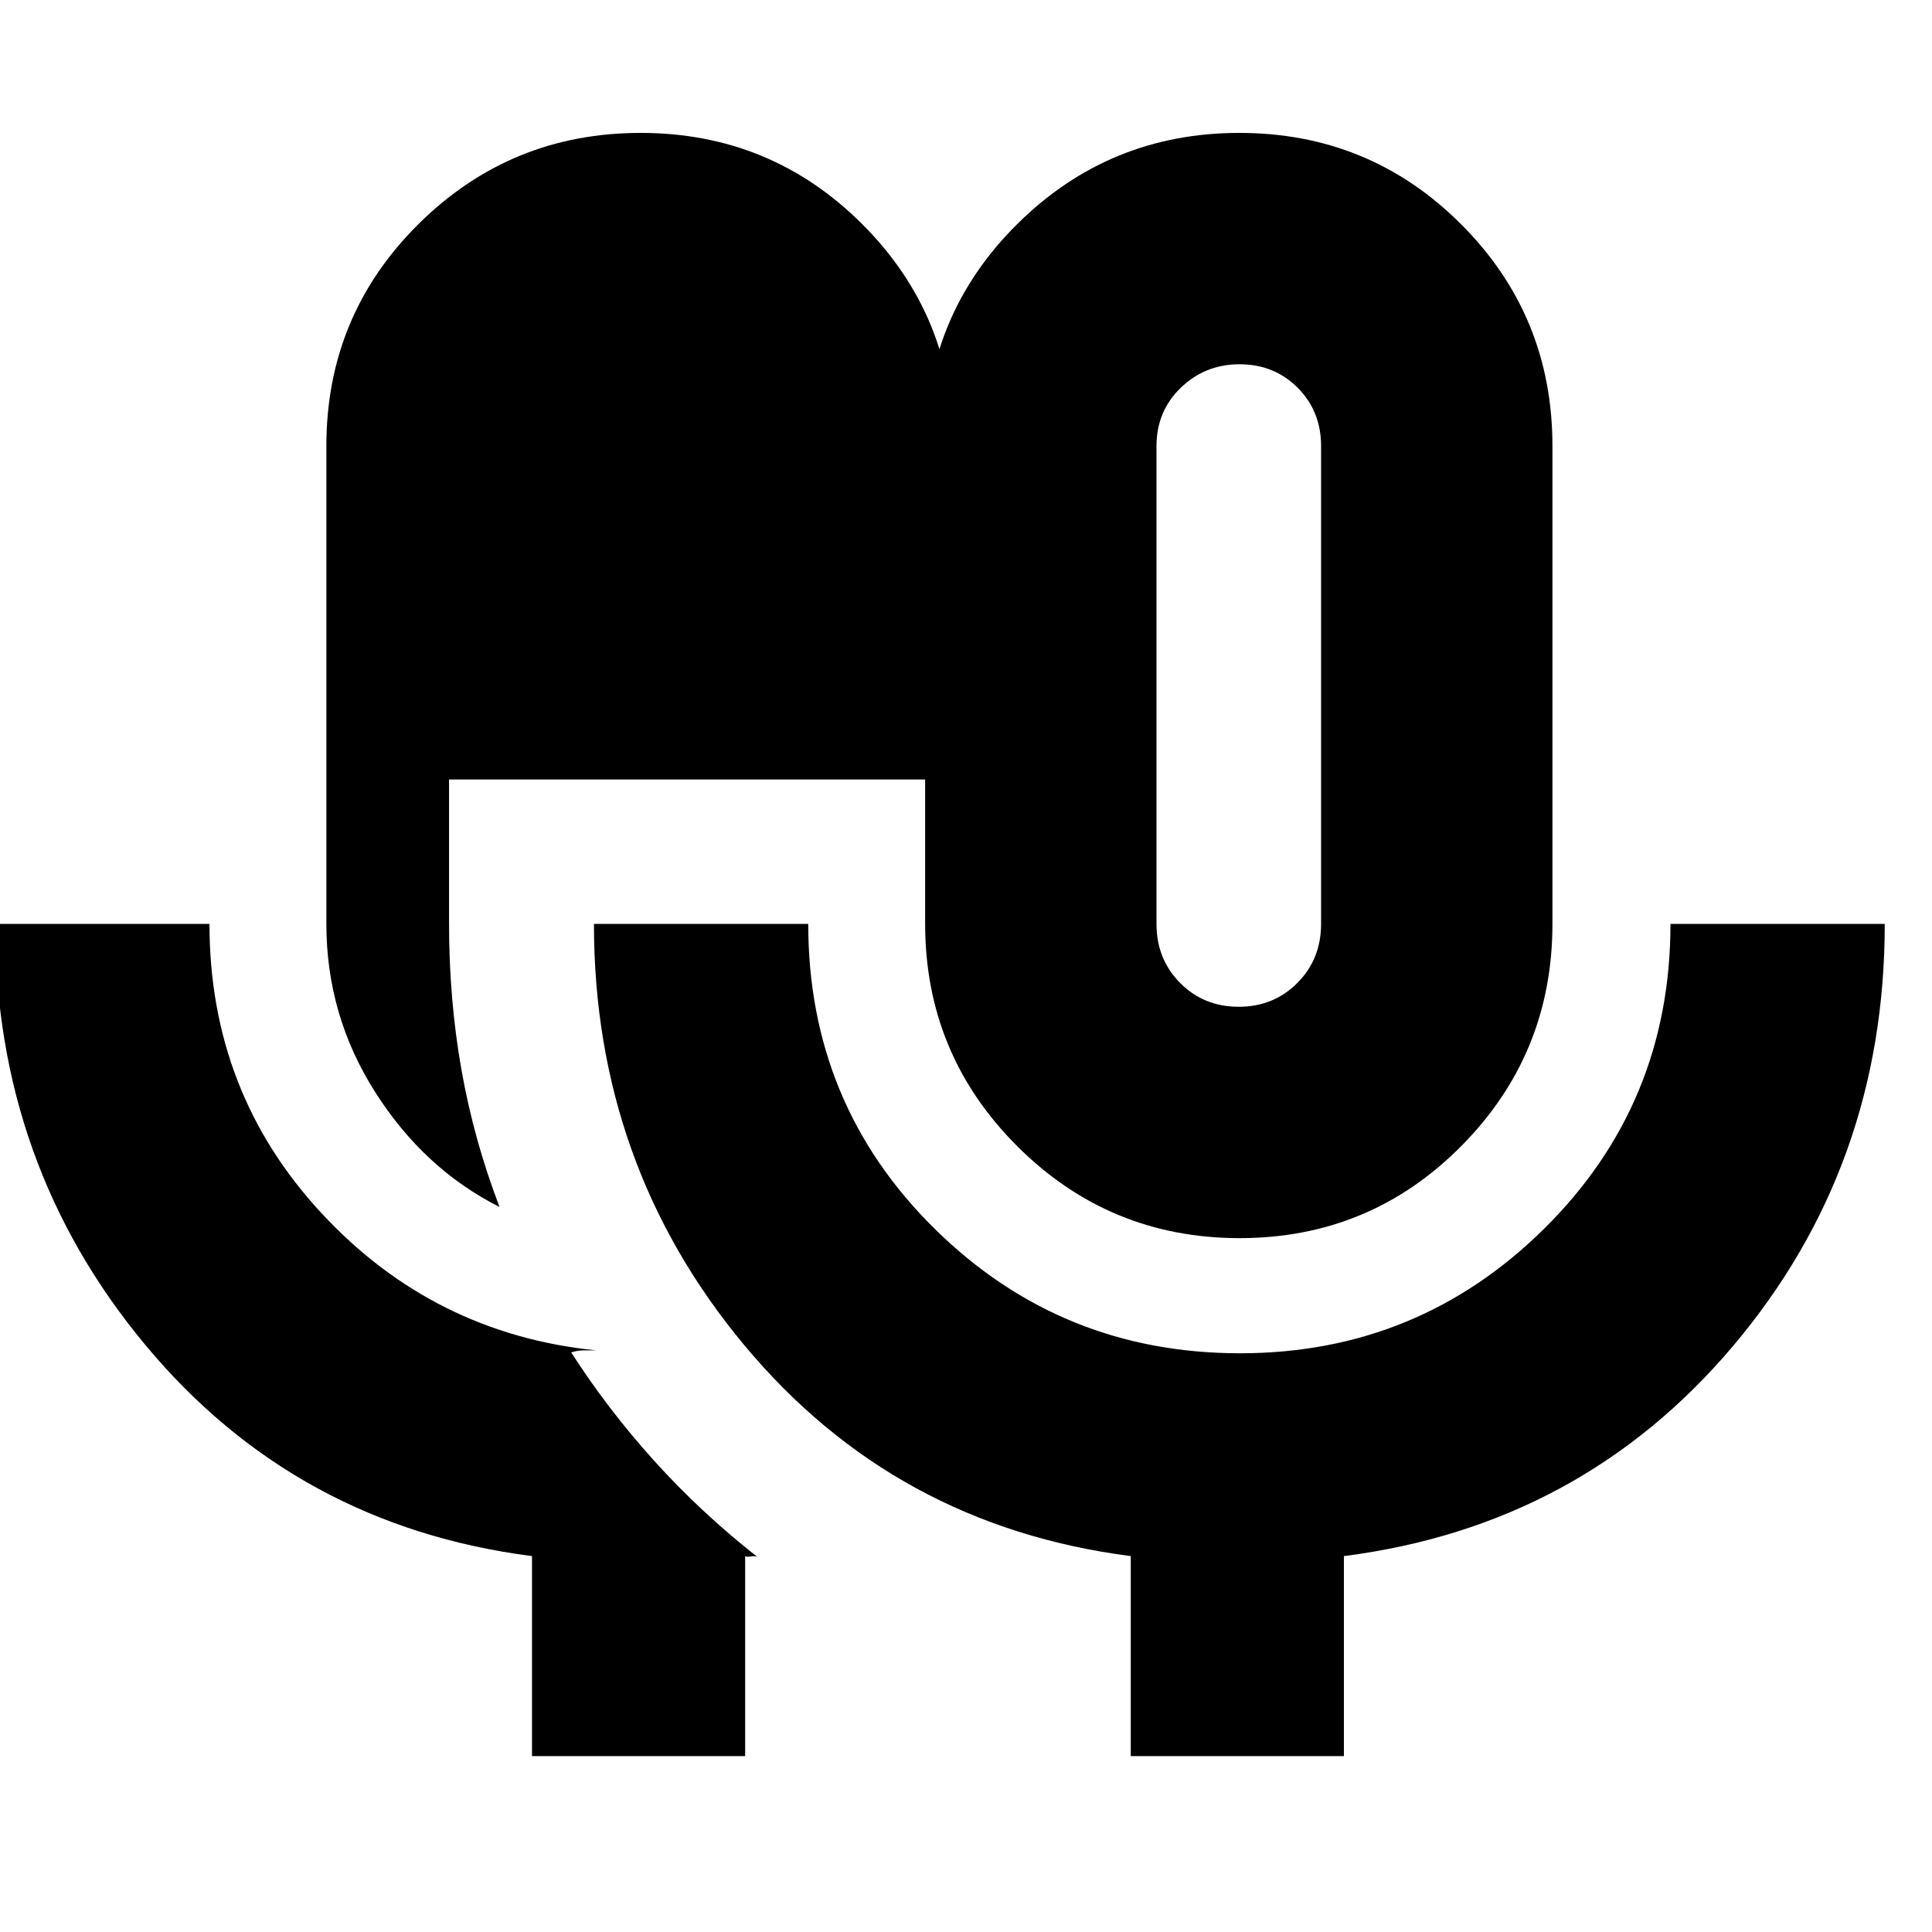<svg xmlns="http://www.w3.org/2000/svg" height="20" viewBox="0 -960 960 960" width="20"><path d="M264.348-87.39v-99.392Q147.026-201.886 72.317-291.579q-74.71-89.692-74.71-209.334h106.48q0 83.767 55.682 143.754 55.682 59.986 136.579 68.16h-6.261q-3.13 0-6.261 1 18.131 28.261 41.261 53.891 23.131 25.631 51.261 47.761-1.13-.625-3.283-.268t-2.804-.167v99.392H264.348Zm-16.13-272.87q-37.479-18.869-61.762-57.022-24.283-38.152-24.283-83.631v-237.478q0-64.819 45.688-110.192 45.688-45.374 110.459-45.374 64.77 0 110.16 45.374 45.39 45.373 45.39 110.192v165.71H223.13v71.833q0 37.42 6.131 72.243 6.13 34.823 18.957 68.345Zm367.727 15.478q-64.771 0-110.51-45.703-45.739-45.703-45.739-110.428v-237.478q0-64.819 45.688-110.192 45.688-45.374 110.458-45.374t110.161 45.374q45.39 45.373 45.39 110.192v237.478q0 64.725-45.339 110.428t-110.109 45.703ZM561.87-87.39v-99.392q-117.322-15.104-192.031-104.797-74.709-89.692-74.709-209.334h106.479q0 89.506 62.758 151.427 62.758 61.921 151.8 61.921 88.561 0 151.219-62.001 62.659-62.002 62.659-151.347h106.478q0 120.547-75.426 209.787-75.426 89.24-193.313 104.344v99.392H561.87Zm53.637-372.349q17.363 0 29.146-11.837 11.782-11.838 11.782-29.337v-237.478q0-17.258-11.631-28.933-11.632-11.675-28.826-11.675-17.195 0-29.26 11.675-12.065 11.675-12.065 28.933v237.478q0 17.499 11.746 29.337 11.745 11.837 29.108 11.837Zm.32-159.913Z"/></svg>